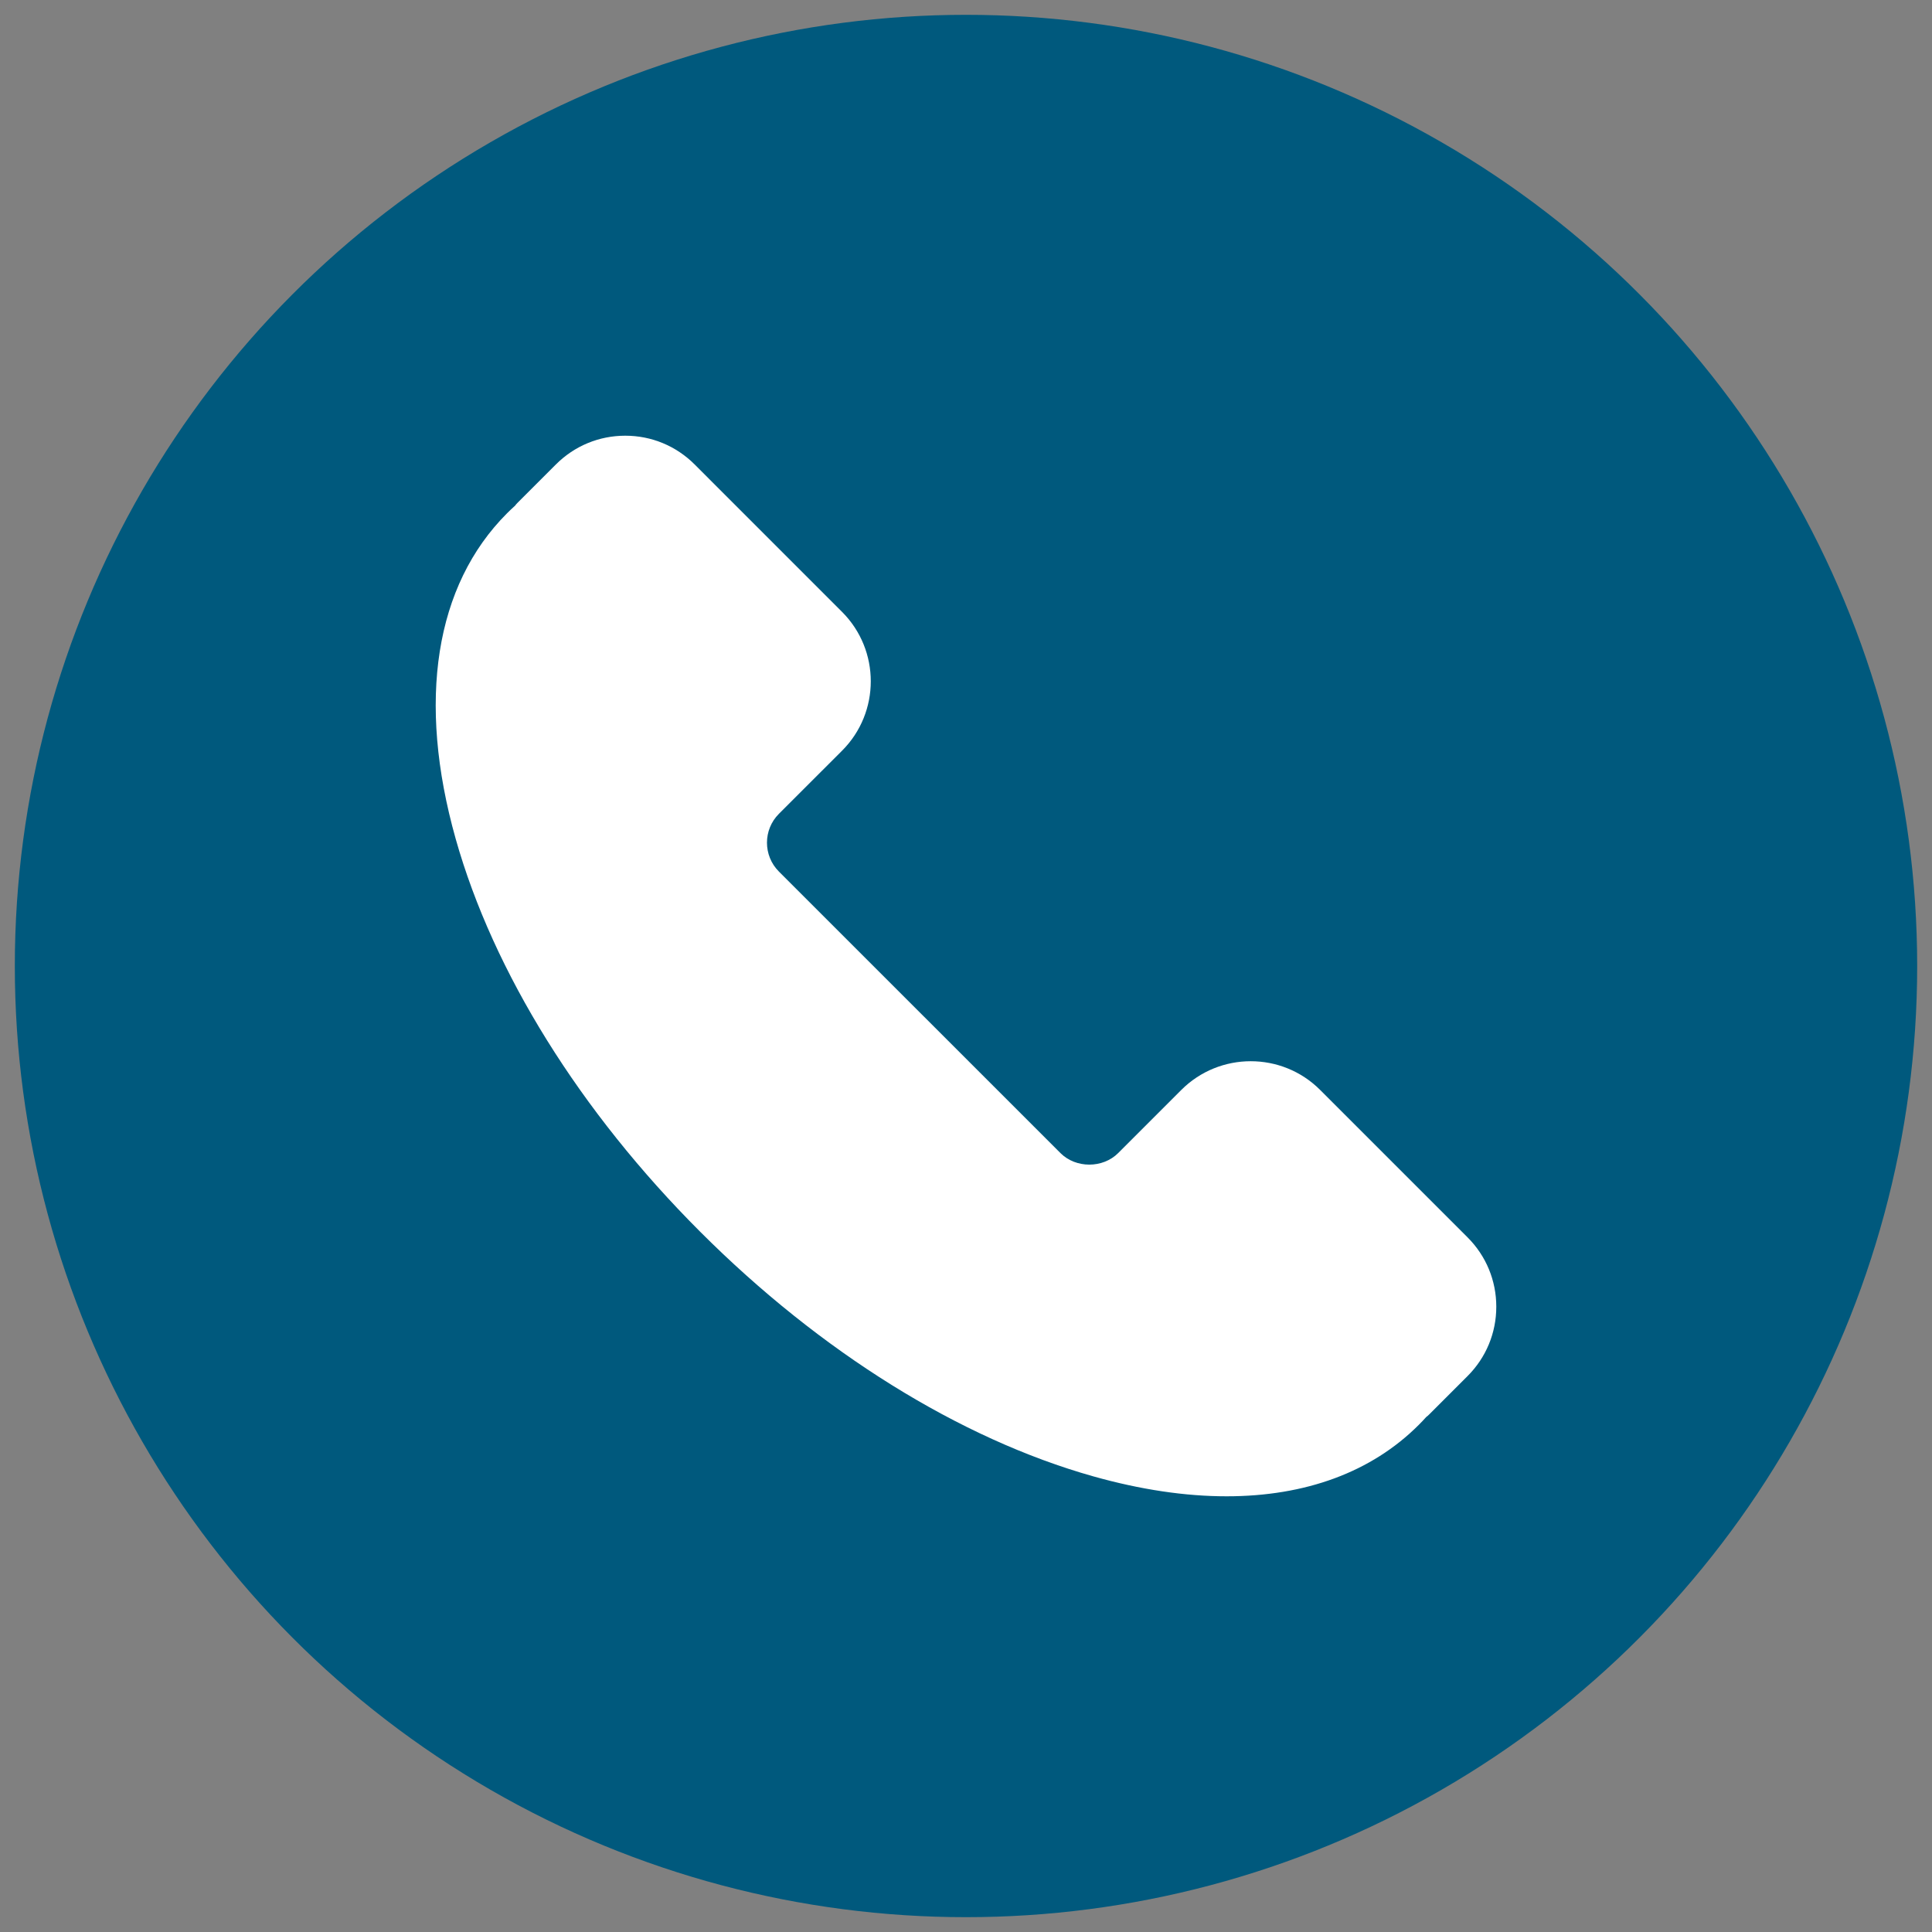 <svg xmlns="http://www.w3.org/2000/svg" xmlns:xlink="http://www.w3.org/1999/xlink" version="1.1" width="256" height="256" viewBox="0 0 256 256" xml:space="preserve">
<rect x="0" y="0" width="256" height="256" fill="#808080" stroke="none"/>
<desc>Created with Fabric.js 1.7.22</desc>
<defs>
</defs>
<g transform="translate(128 128) scale(0.72 0.72)" style="">
	<g style="stroke: none; stroke-width: 0; stroke-dasharray: none; stroke-linecap: butt; stroke-linejoin: miter; stroke-miterlimit: 10; fill: none; fill-rule: nonzero; opacity: 1;" transform="translate(-175.05 -175.05) scale(3.89 3.89)" >
	<circle cx="45" cy="45" r="45" style="stroke: none; stroke-width: 1; stroke-dasharray: none; stroke-linecap: butt; stroke-linejoin: miter; stroke-miterlimit: 10; fill: #00597d; fill-rule: nonzero; opacity: 1;" transform="  matrix(1 0 0 1 0 0) "/>
	<path d="M 57.332 70.088 c -1.955 0.001 -4.074 -0.313 -6.32 -0.946 c -6.303 -1.777 -12.904 -5.885 -18.586 -11.568 c -5.682 -5.682 -9.79 -12.283 -11.568 -18.586 c -1.84 -6.528 -0.978 -11.999 2.429 -15.406 c 0.124 -0.124 0.25 -0.244 0.38 -0.36 c 0.033 -0.046 0.07 -0.09 0.112 -0.131 l 1.819 -1.819 c 0.877 -0.877 2.042 -1.36 3.282 -1.36 c 1.24 0 2.405 0.483 3.282 1.36 l 6.976 6.977 c 1.809 1.809 1.809 4.754 0 6.563 L 36.149 37.8 c -0.753 0.753 -0.753 1.979 0 2.732 L 49.468 53.85 c 0.729 0.729 2.002 0.729 2.732 0 l 2.988 -2.988 c 1.809 -1.808 4.755 -1.81 6.564 -0.001 l 6.977 6.977 c 0.876 0.876 1.359 2.042 1.359 3.281 s -0.483 2.405 -1.359 3.281 l -1.819 1.819 c -0.042 0.042 -0.087 0.08 -0.133 0.114 c -0.117 0.13 -0.236 0.256 -0.36 0.379 C 64.182 68.948 61.058 70.088 57.332 70.088 z" style="stroke: none; stroke-width: 1; stroke-dasharray: none; stroke-linecap: butt; stroke-linejoin: miter; stroke-miterlimit: 10; fill: rgb(255,255,255); fill-rule: nonzero; opacity: 1;" transform=" matrix(1 0 0 1 0 0) " stroke-linecap="round" />
</g>
</g>
</svg>